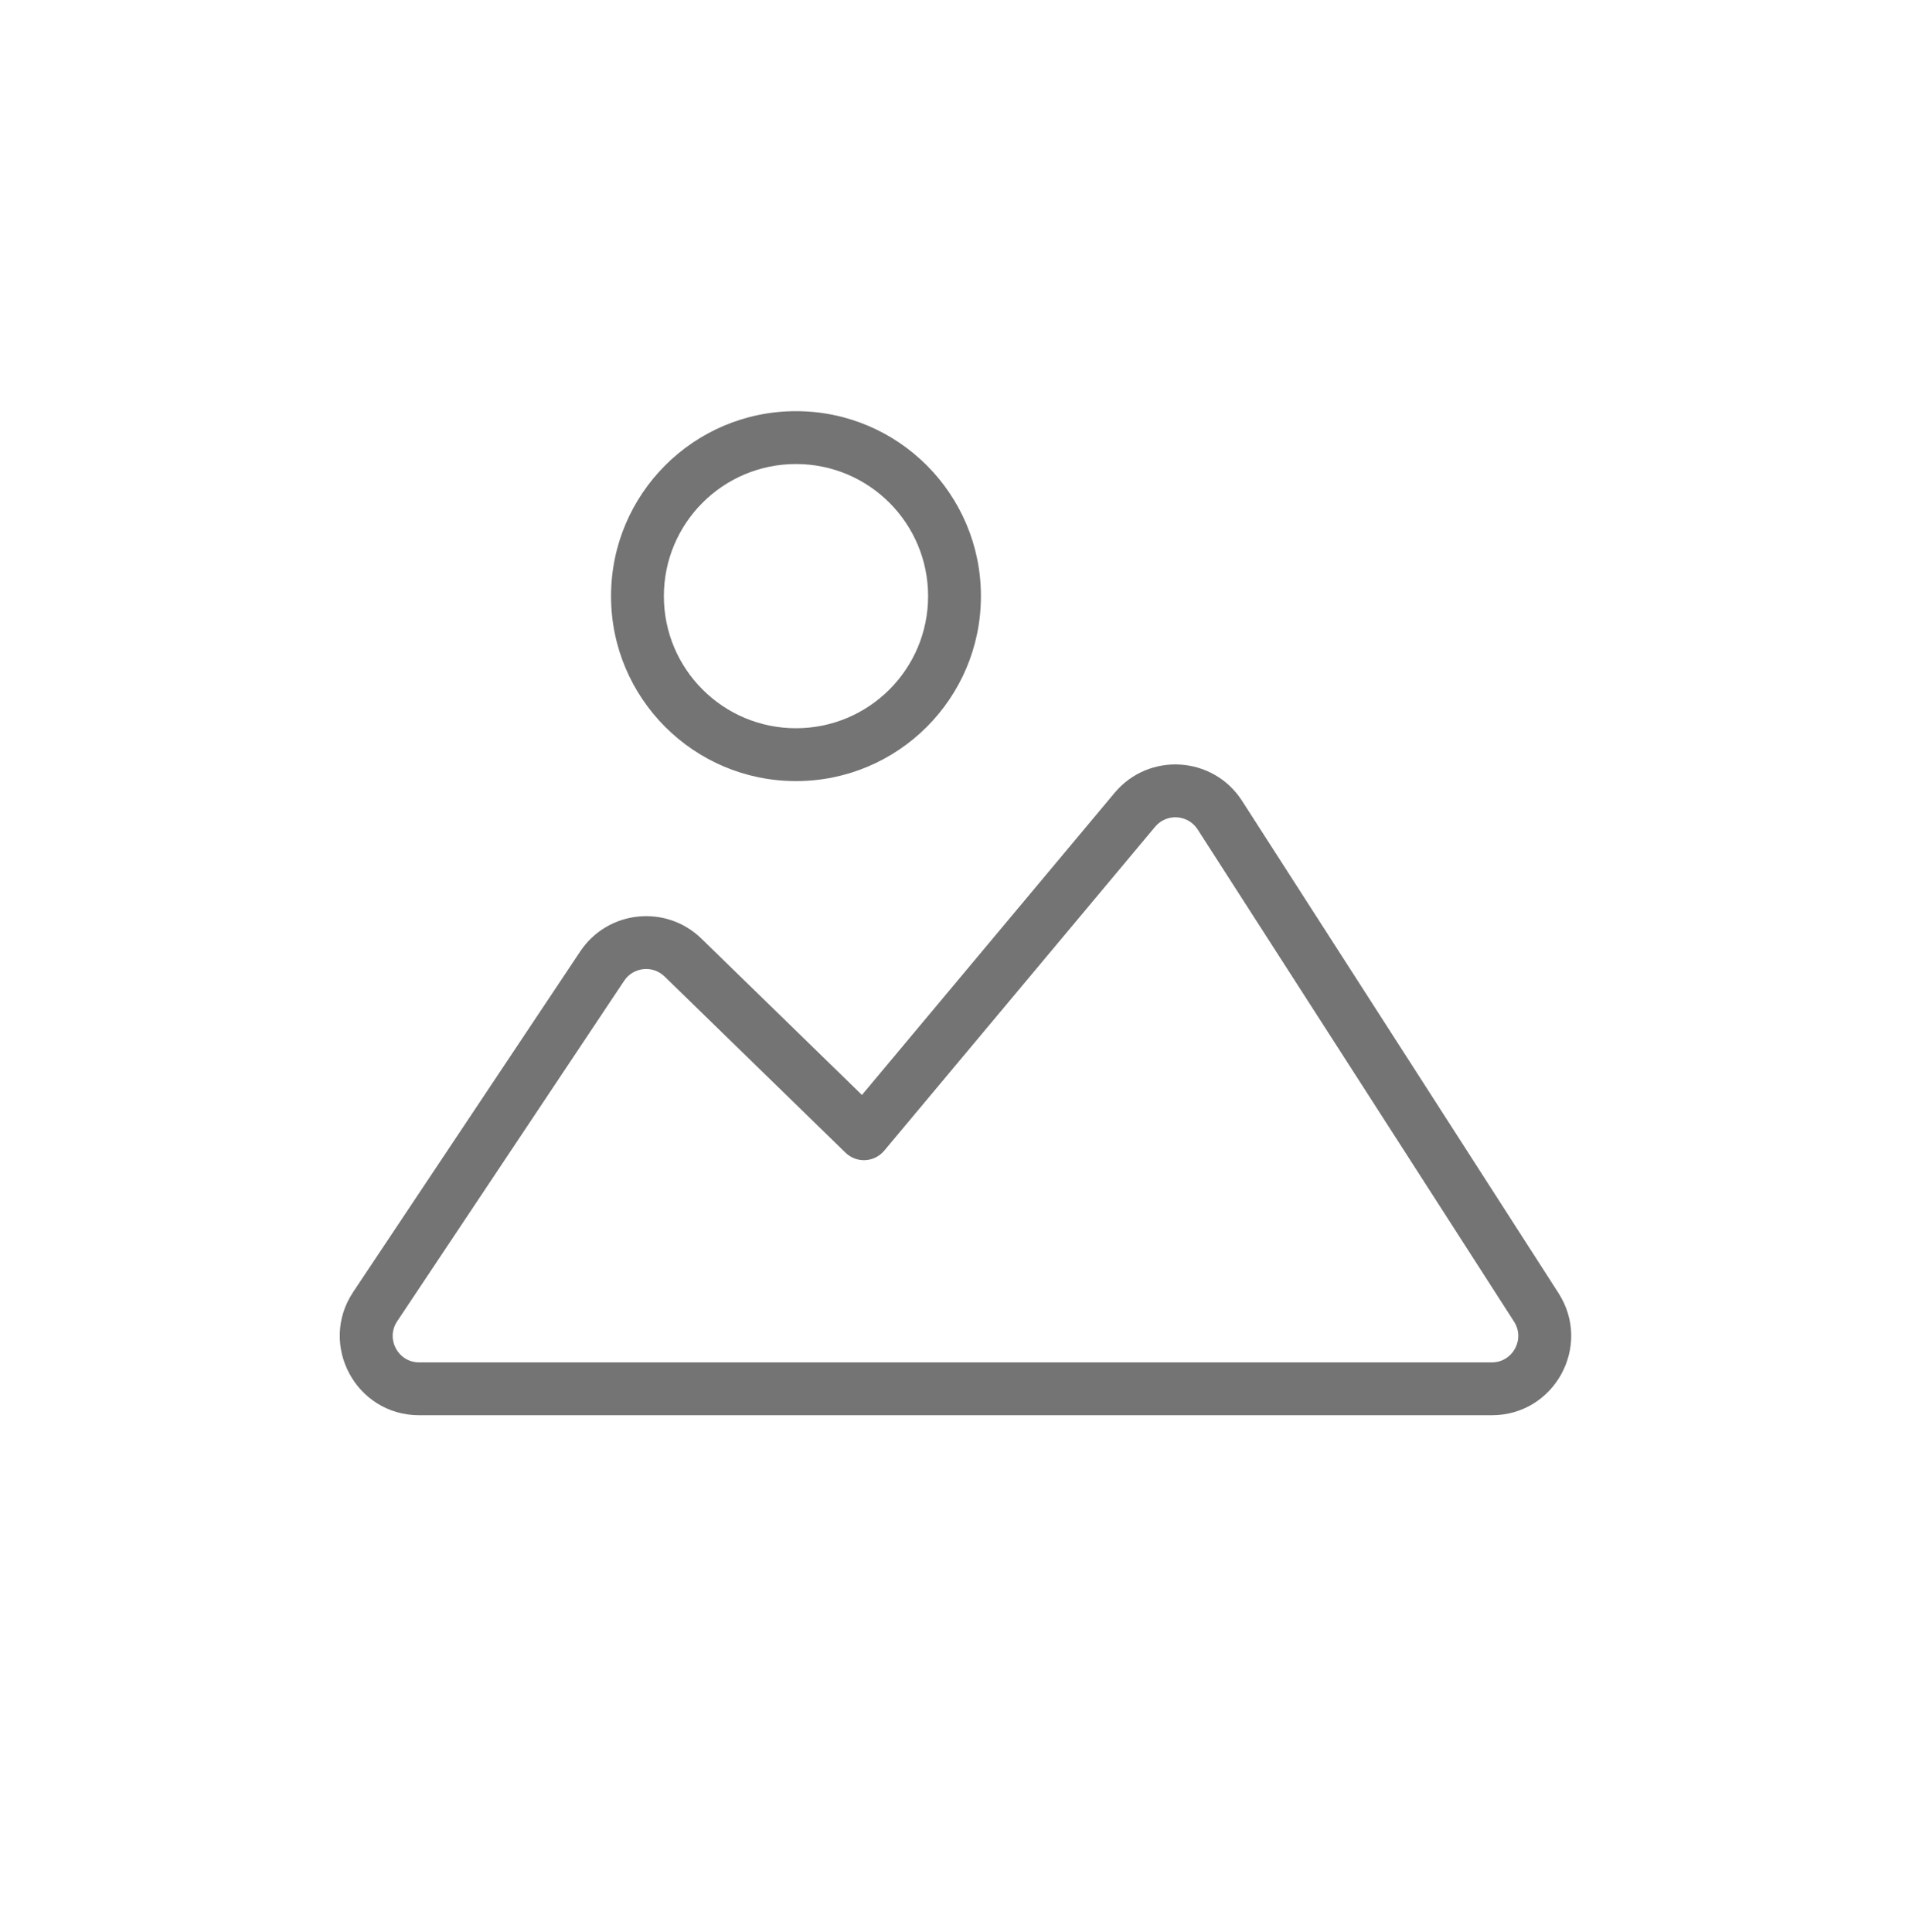 <svg width="83" height="84" viewBox="0 0 83 84" fill="none" xmlns="http://www.w3.org/2000/svg">
<path fill-rule="evenodd" clip-rule="evenodd" d="M34.608 20.174C31.436 20.174 28.864 22.745 28.864 25.918C28.864 29.09 31.436 31.661 34.608 31.661C37.78 31.661 40.352 29.09 40.352 25.918C40.352 22.745 37.78 20.174 34.608 20.174ZM26.567 25.918C26.567 21.477 30.167 17.876 34.608 17.876C39.049 17.876 42.649 21.477 42.649 25.918C42.649 30.359 39.049 33.959 34.608 33.959C30.167 33.959 26.567 30.359 26.567 25.918ZM52.071 36.06C51.651 35.408 50.72 35.35 50.223 35.944L38.443 50.029C38.238 50.274 37.94 50.423 37.621 50.439C37.301 50.456 36.99 50.338 36.761 50.115L28.895 42.455C28.38 41.953 27.536 42.042 27.138 42.64L17.268 57.445C16.759 58.209 17.306 59.231 18.224 59.231H64.862C65.771 59.231 66.32 58.226 65.829 57.461L52.071 36.06ZM48.461 34.47C49.952 32.687 52.746 32.862 54.003 34.818L67.761 56.219C69.236 58.513 67.589 61.529 64.862 61.529H18.224C15.471 61.529 13.829 58.461 15.356 56.171L25.226 41.366C26.422 39.572 28.953 39.304 30.498 40.809L37.476 47.605L48.461 34.47Z" fill="#747474"/>
</svg>
